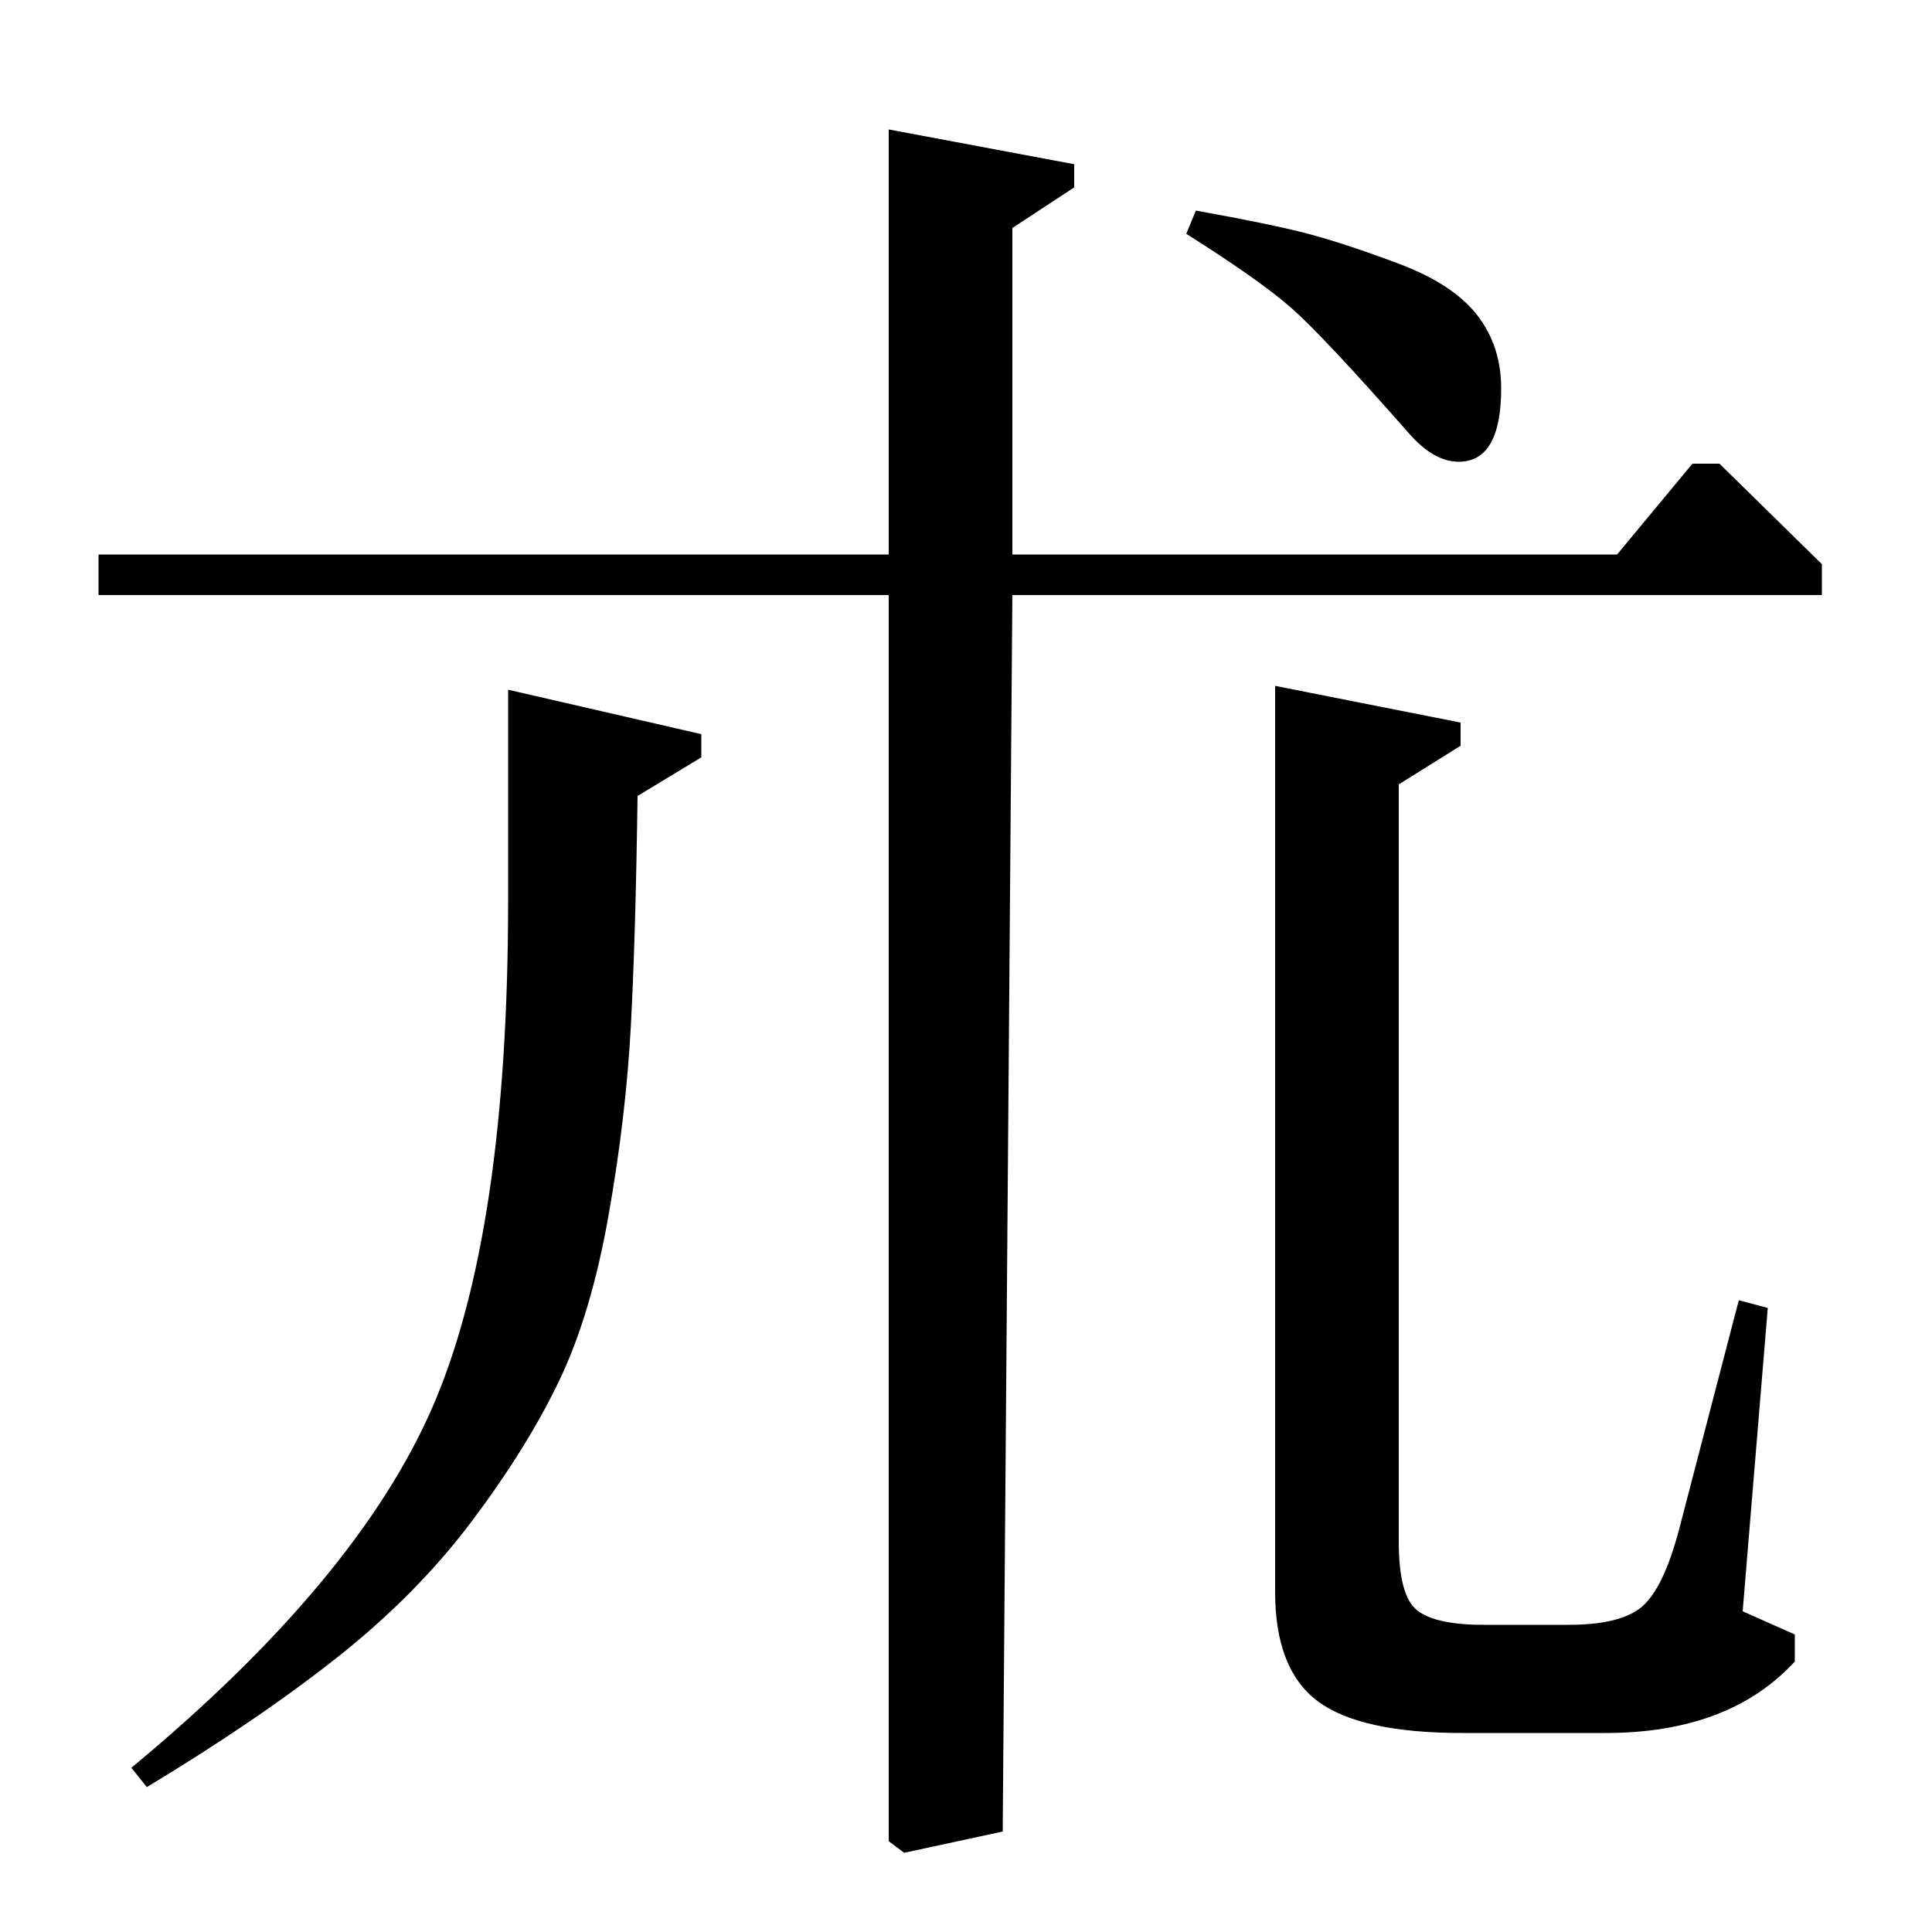 <?xml version="1.0" standalone="no"?>
<!DOCTYPE svg PUBLIC "-//W3C//DTD SVG 1.1//EN" "http://www.w3.org/Graphics/SVG/1.1/DTD/svg11.dtd" >
<svg xmlns="http://www.w3.org/2000/svg" xmlns:xlink="http://www.w3.org/1999/xlink" version="1.1" viewBox="0 -140 1000 1000">
  <g transform="matrix(1 0 0 -1 0 860)">
   <path fill="currentColor"
d="M51 692v21h409v220l96 -18v-12l-32 -21v-169h313l39 47h14l53 -52v-16h-419l-5 -640l-51 -11l-8 6v645h-409zM76 75l-8 10q117 97 156 187t39 262v109l100 -23v-12l-33 -20q-1 -73 -3.5 -119.5t-11.5 -97.5t-25.5 -85.5t-45 -72.5t-69.5 -70.5t-99 -67.5zM614 879l5 12
q39 -7 58 -12t47 -15.5t40.5 -26.5t12.5 -38q0 -38 -22 -38q-13 0 -26 15q-44 50 -60.5 64.5t-54.5 38.5zM660 645l96 -19v-12l-32 -20v-392q0 -28 9.5 -35.5t34.5 -7.5h44q27 0 38 9.5t19 39.5l31 119l15 -4l-13 -157l27 -12v-14q-34 -37 -98 -37h-74q-53 0 -75 16.5
t-22 56.5v469z" />
  </g>

</svg>
